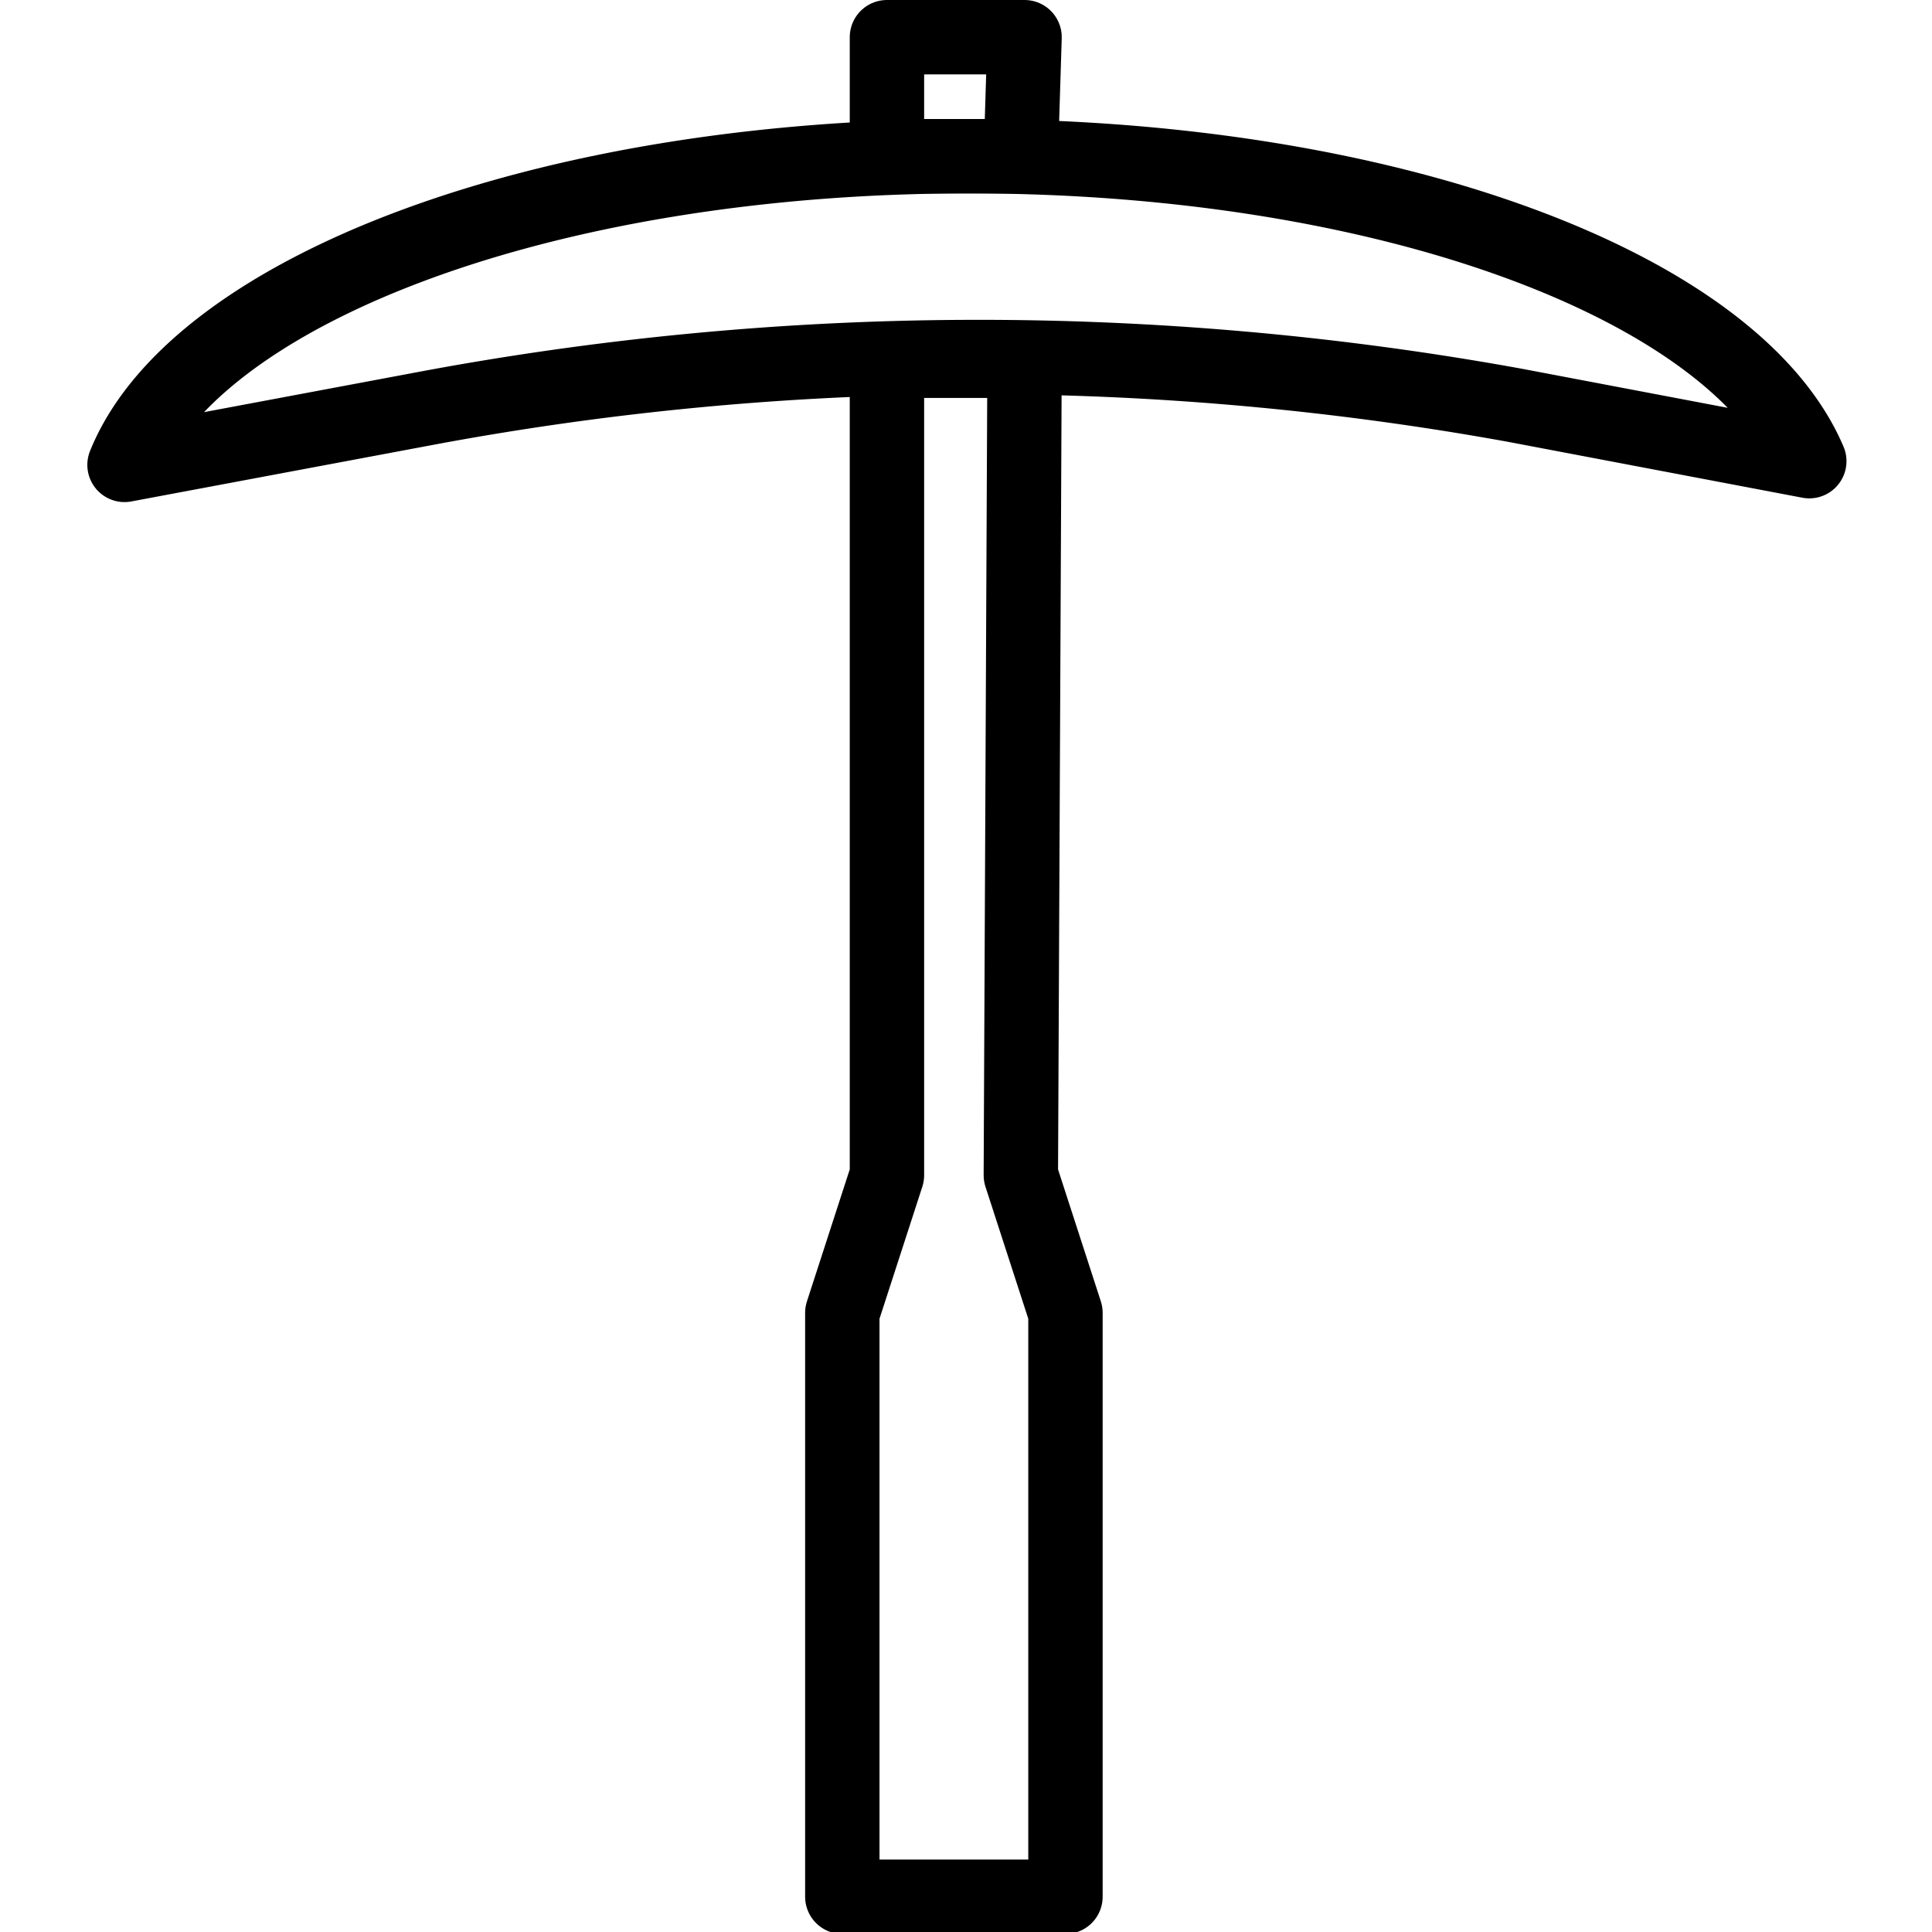 <svg xmlns="http://www.w3.org/2000/svg" width="24" height="24" viewBox="0 0 24 24"> <g transform="translate(1.085 0.0) scale(0.462)">
  
  <g
     id="line"
     transform="translate(-12.3,-10.7)">
    <polygon
       fill="none"
       stroke="#000"
       stroke-linecap="round"
       stroke-linejoin="round"
       stroke-width="2"
       points="38.6,46 38.6,61.7 37.4,61.7 33.8,61.7 32.6,61.7 32.6,46 33.8,42.3 33.8,20.4 37.5,20.4 37.4,42.3 "
       id="polygon2" />
    <polygon
       fill="none"
       stroke="#000"
       stroke-linecap="round"
       stroke-linejoin="round"
       stroke-width="2"
       points="33.8,14.9 33.8,11.7 37.5,11.7 37.4,14.9 "
       id="polygon4" />
    <path
       fill="none"
       stroke="#000"
       stroke-linecap="round"
       stroke-linejoin="round"
       stroke-width="2"
       d="m 58.6,23.1 c -2,-4.7 -11.3,-8.2 -22.6,-8.2 -11.4,0 -20.8,3.6 -22.7,8.3 l 8,-1.5 a 80.71,80.71 0 0 1 29.4,-0.1 z"
       id="path6" />
  </g>
</g></svg>